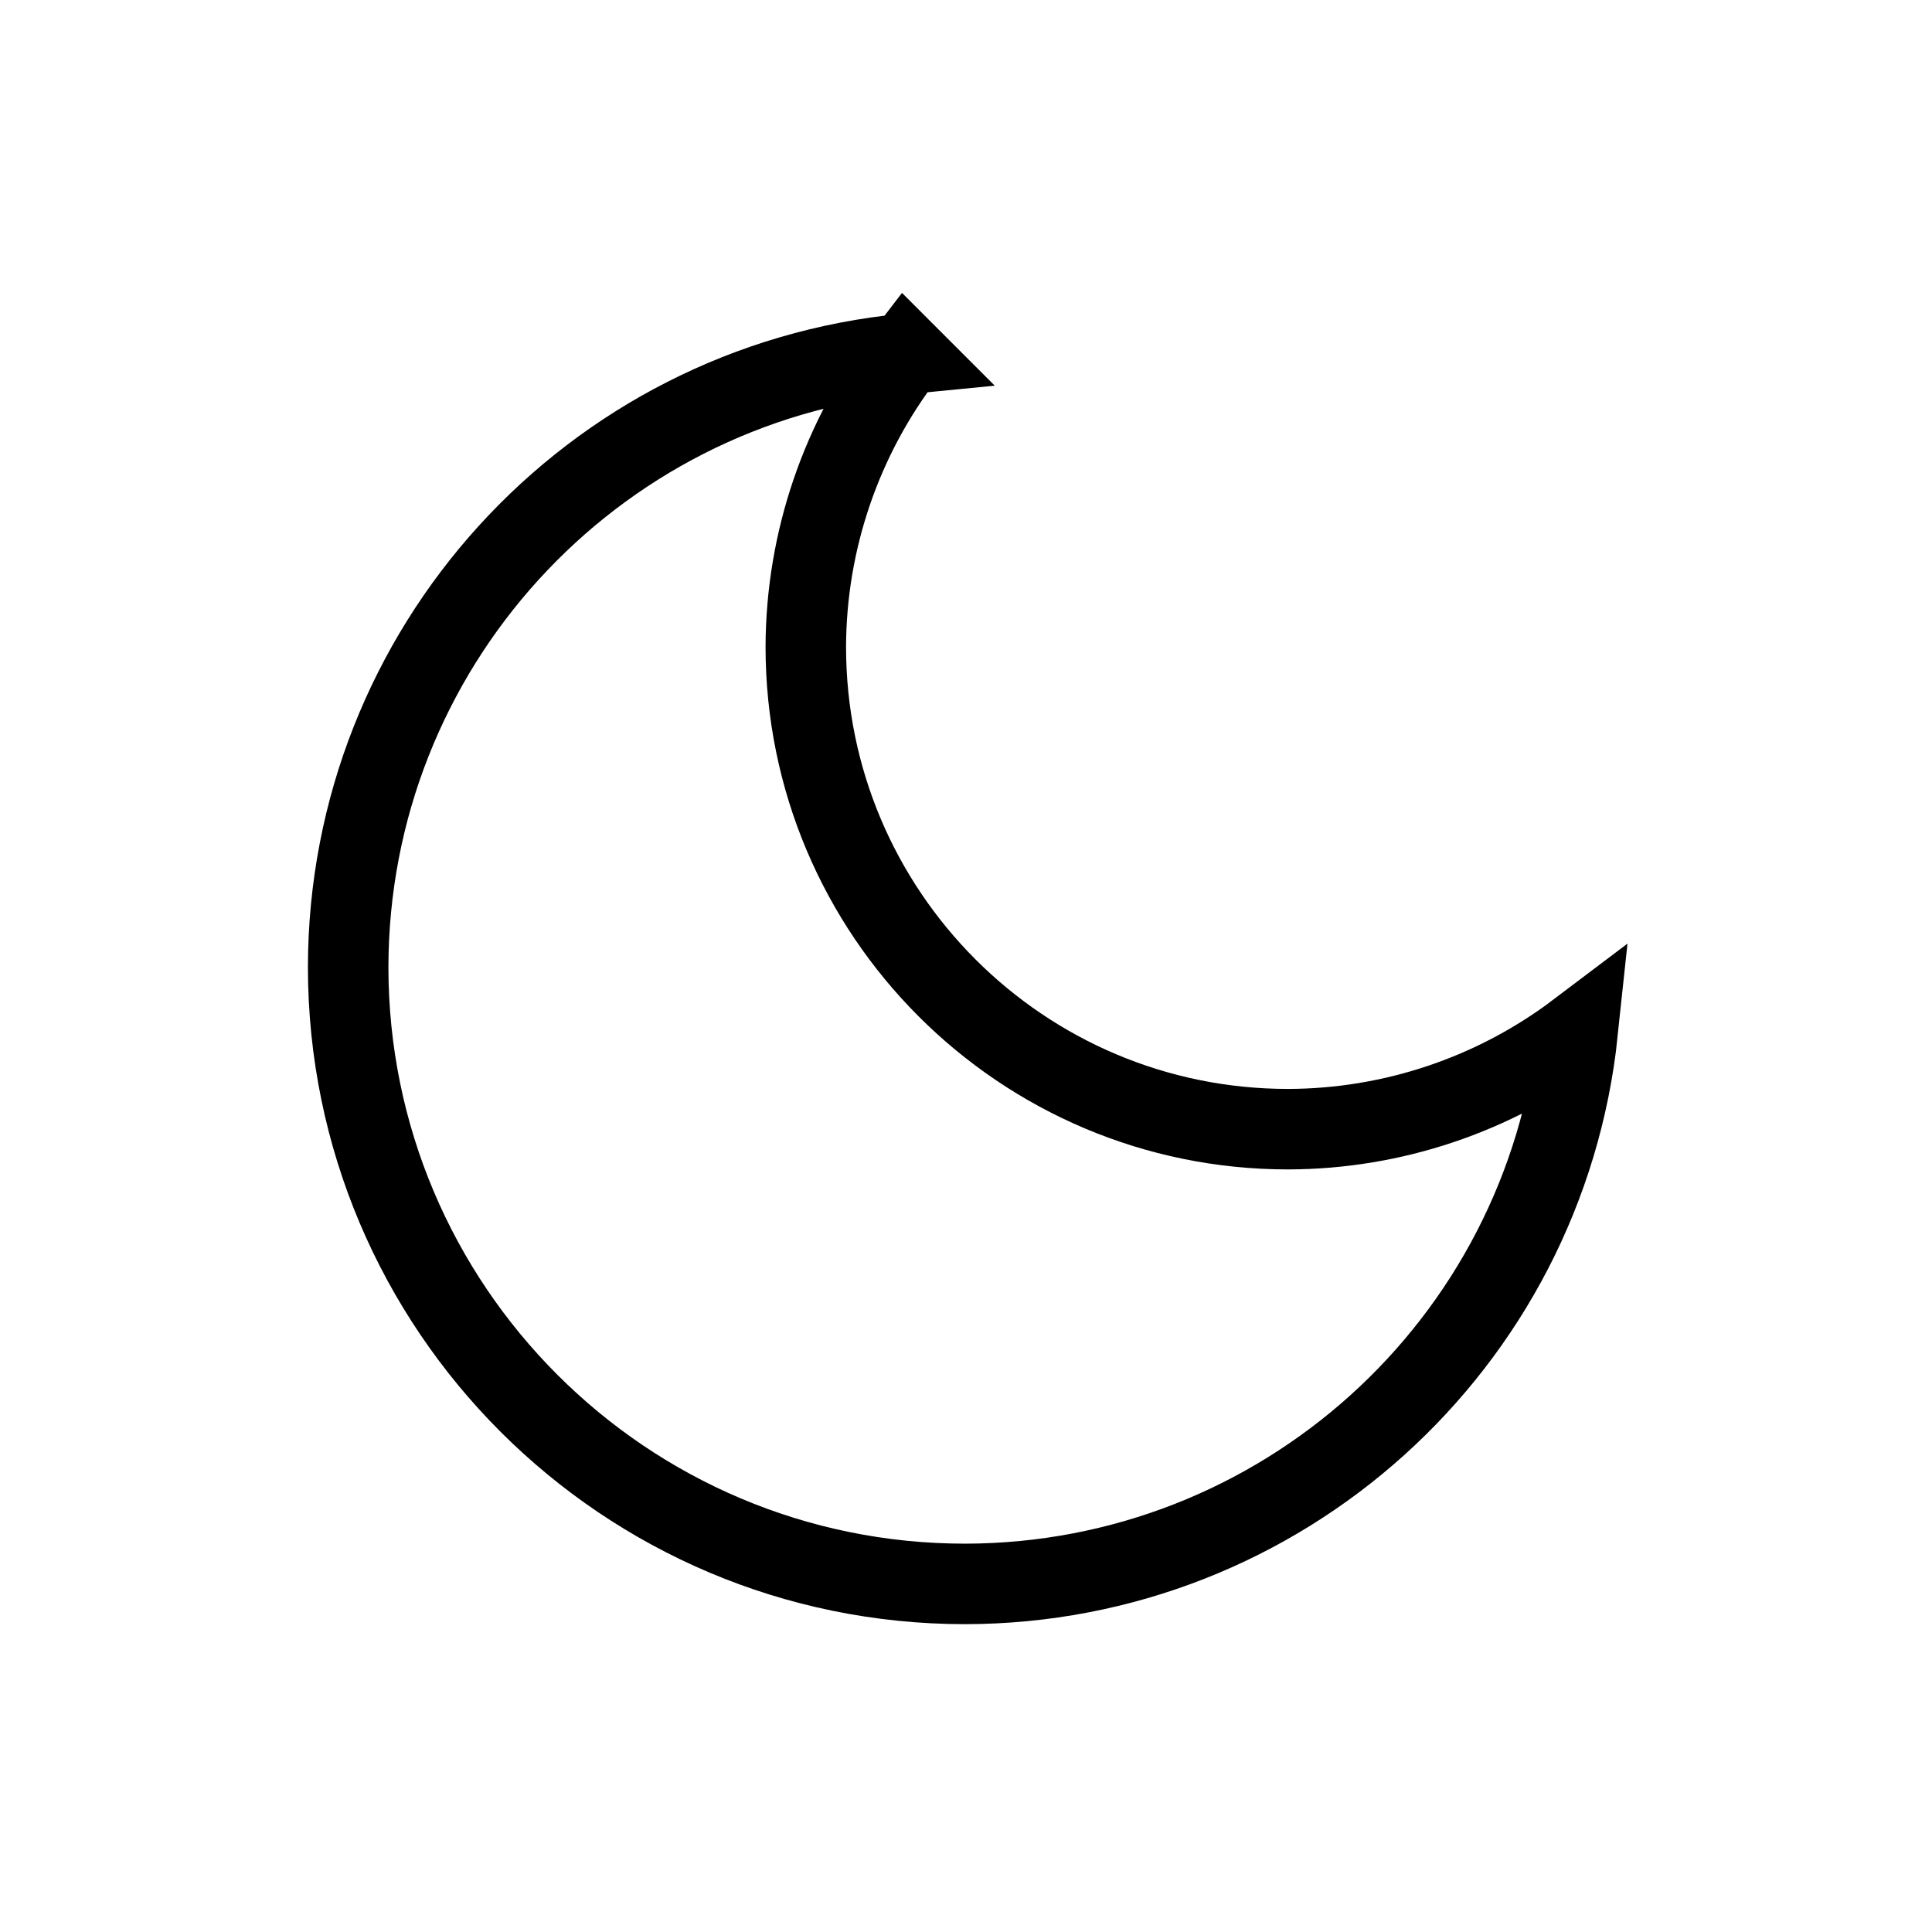 <?xml version="1.0" encoding="UTF-8" standalone="no"?>
<svg
   width="24px"
   height="24px"
   enable-background="new 0 0 24 24"
   fill="#000000"
   version="1.1"
   viewBox="0 0 24 24"
   id="svg4"
   sodipodi:docname="moon.svg"
   inkscape:version="1.1.2 (1:1.1+202202050942+0a00cf5339)"
   xmlns:inkscape="http://www.inkscape.org/namespaces/inkscape"
   xmlns:sodipodi="http://sodipodi.sourceforge.net/DTD/sodipodi-0.dtd"
   xmlns="http://www.w3.org/2000/svg"
   xmlns:svg="http://www.w3.org/2000/svg">
  <defs
     id="defs8" />
  <sodipodi:namedview
     id="namedview6"
     pagecolor="#ffffff"
     bordercolor="#666666"
     borderopacity="1.0"
     inkscape:pageshadow="2"
     inkscape:pageopacity="0.0"
     inkscape:pagecheckerboard="0"
     showgrid="false"
     inkscape:zoom="15.821514"
     inkscape:cx="6.9525583"
     inkscape:cy="12.483002"
     inkscape:window-width="1366"
     inkscape:window-height="705"
     inkscape:window-x="0"
     inkscape:window-y="27"
     inkscape:window-maximized="1"
     inkscape:current-layer="svg4" />
  <path
     d="m 11.254,4.395 c -3.925,0.378 -6.923,3.673 -6.929,7.617 6.626e-4,4.233 3.432,7.664 7.664,7.664 3.917,-0.006 7.199,-2.965 7.61,-6.86 -1.036,0.783 -2.299,1.208 -3.598,1.211 -3.309,0 -5.991,-2.683 -5.991,-5.992 0.004,-1.317 0.441,-2.596 1.244,-3.64 z"
     fill="none"
     stroke="#000000"
     stroke-linecap="round"
     stroke-width=".649"
     id="path2"
     style="stroke-width:1;stroke-miterlimit:4;stroke-dasharray:none"
     sodipodi:nodetypes="cccccccc" />
</svg>
